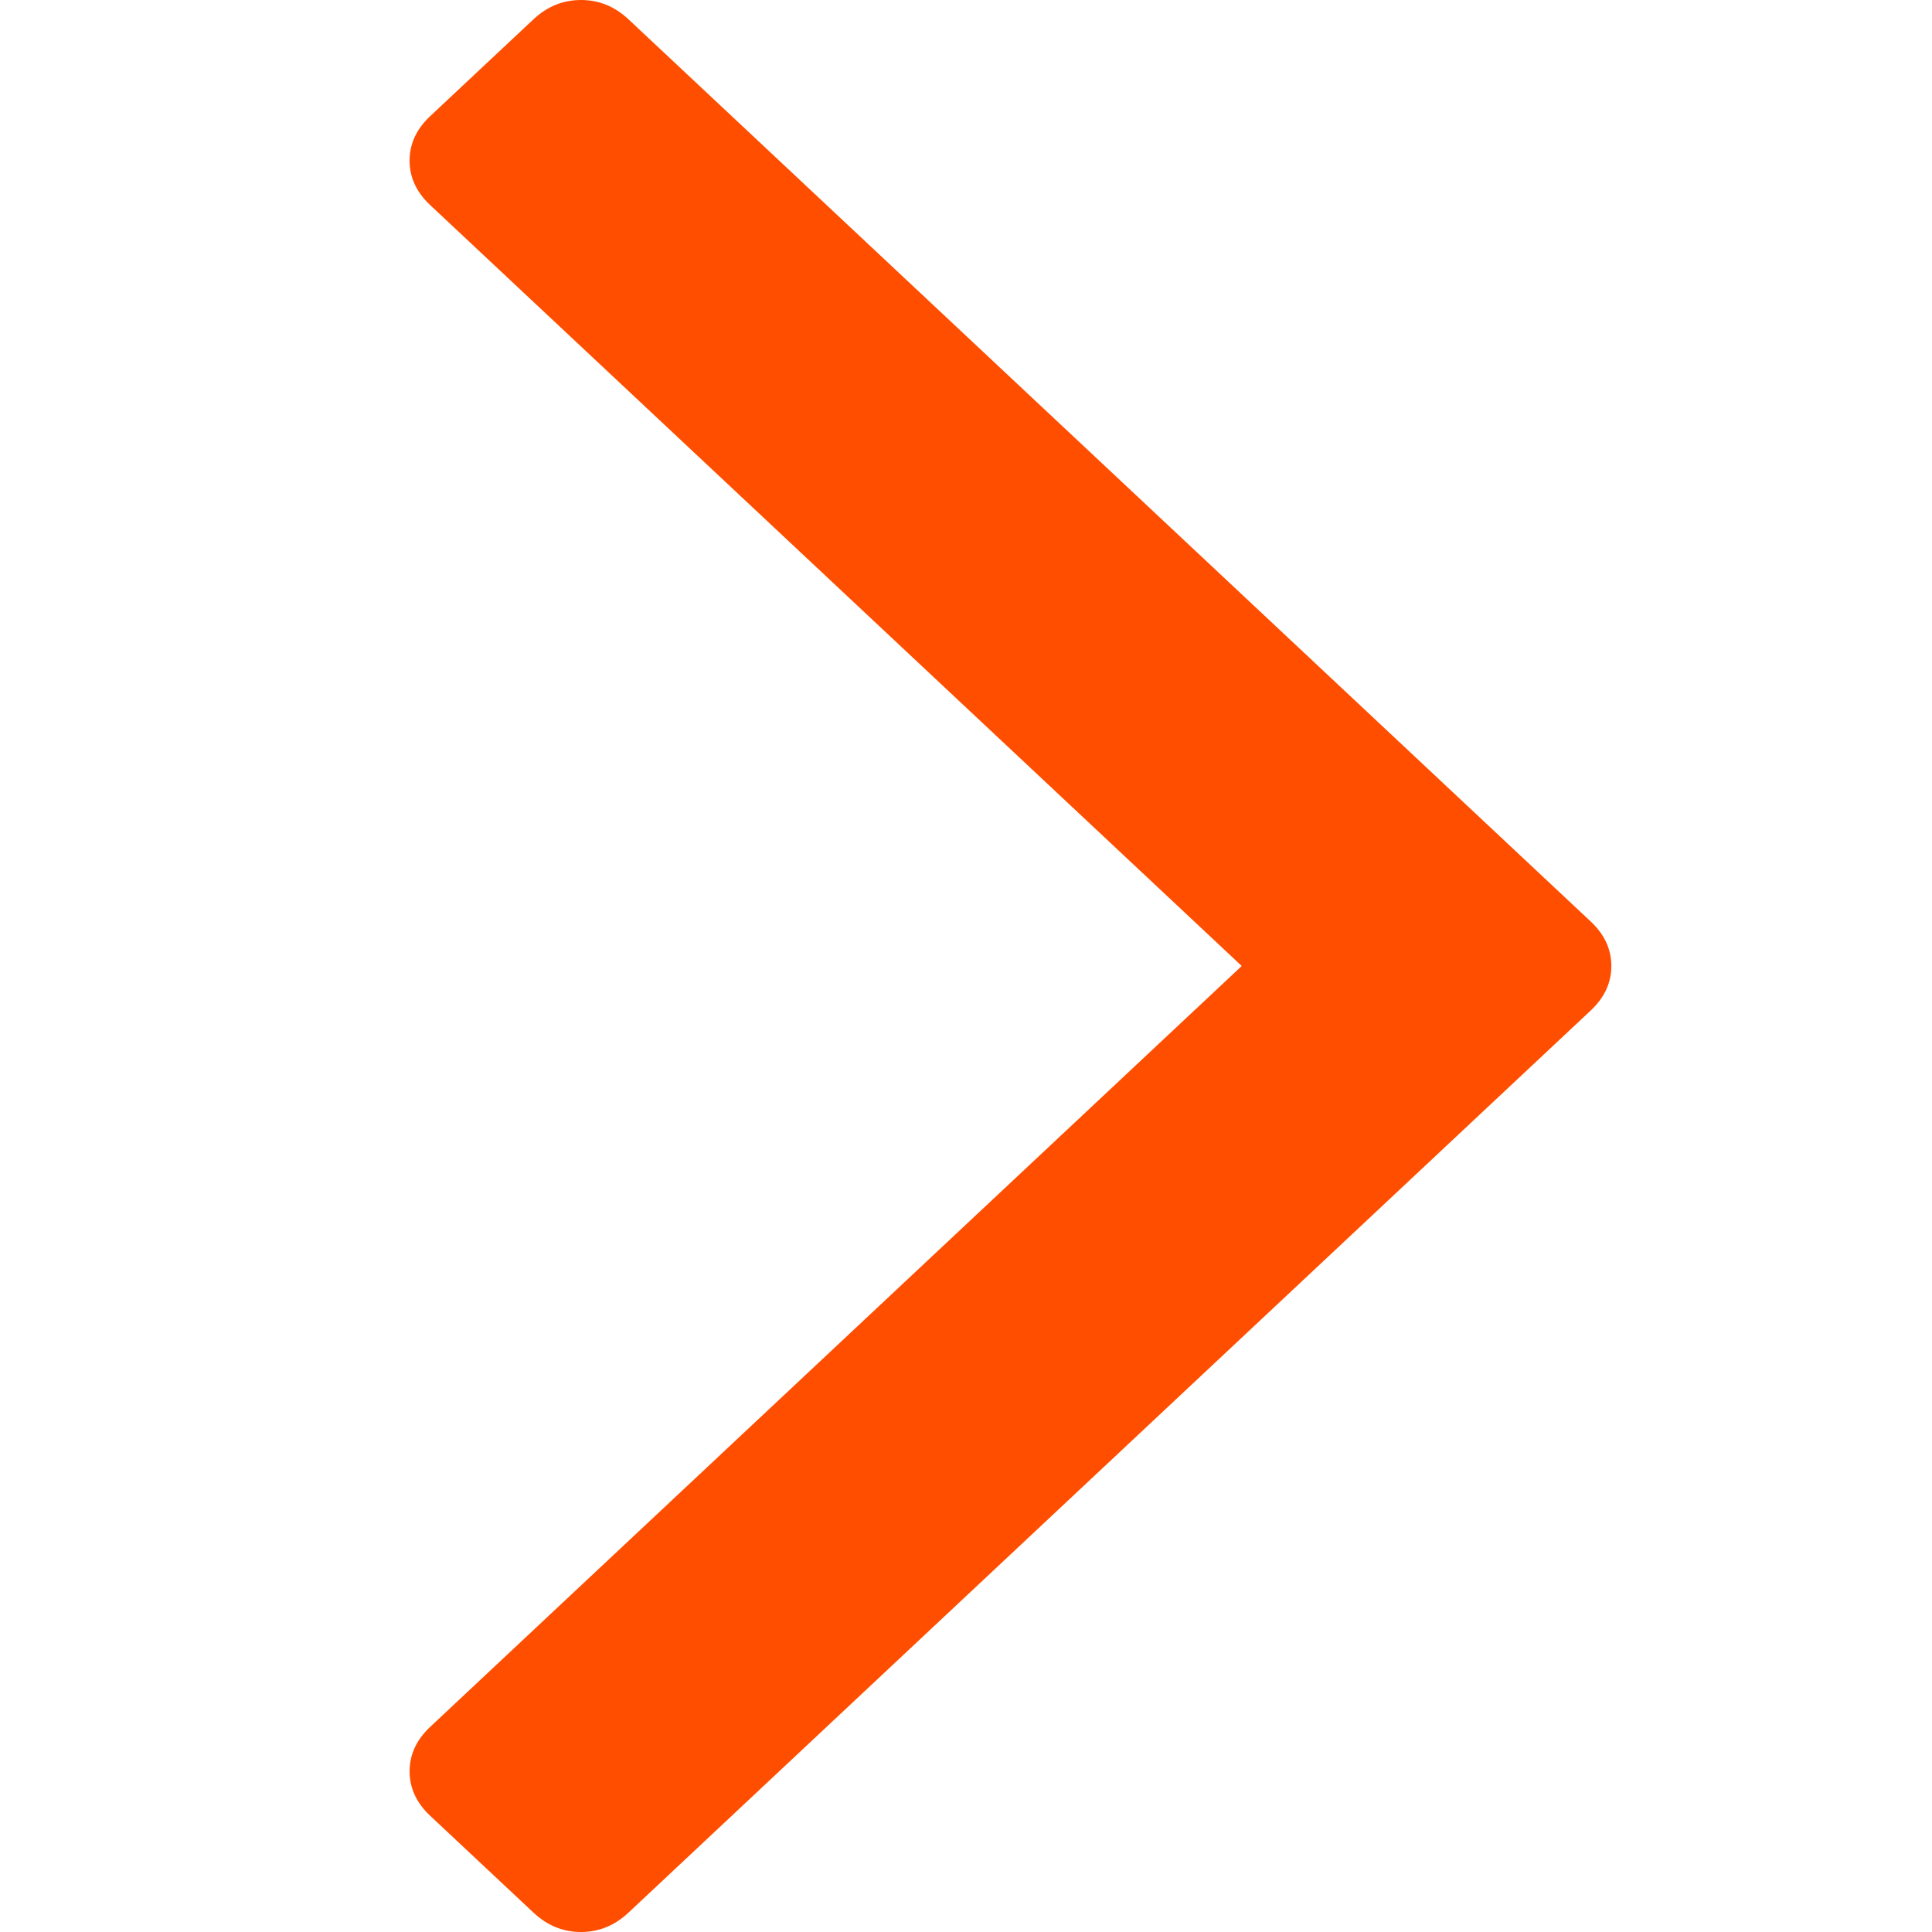 <svg width="500" height="500" viewBox="0 0 500 500" xmlns="http://www.w3.org/2000/svg"><title>arrow-next</title><path d="M138.06 4.996l-26.714 25.048c-3.568 3.338-5.346 7.183-5.346 11.53 0 4.336 1.778 8.179 5.346 11.516l210.013 196.907L111.35 446.896c-3.567 3.339-5.345 7.182-5.345 11.523 0 4.344 1.778 8.187 5.345 11.524l26.717 25.045c3.56 3.345 7.66 5.012 12.292 5.012 4.629 0 8.728-1.672 12.288-5.012l249.025-233.467c3.562-3.337 5.342-7.182 5.342-11.524 0-4.341-1.78-8.179-5.342-11.515L162.648 4.996C159.086 1.658 154.987 0 150.36 0c-4.633 0-8.732 1.658-12.3 4.996z" fill="#FF4E00" fill-rule="evenodd"/></svg>